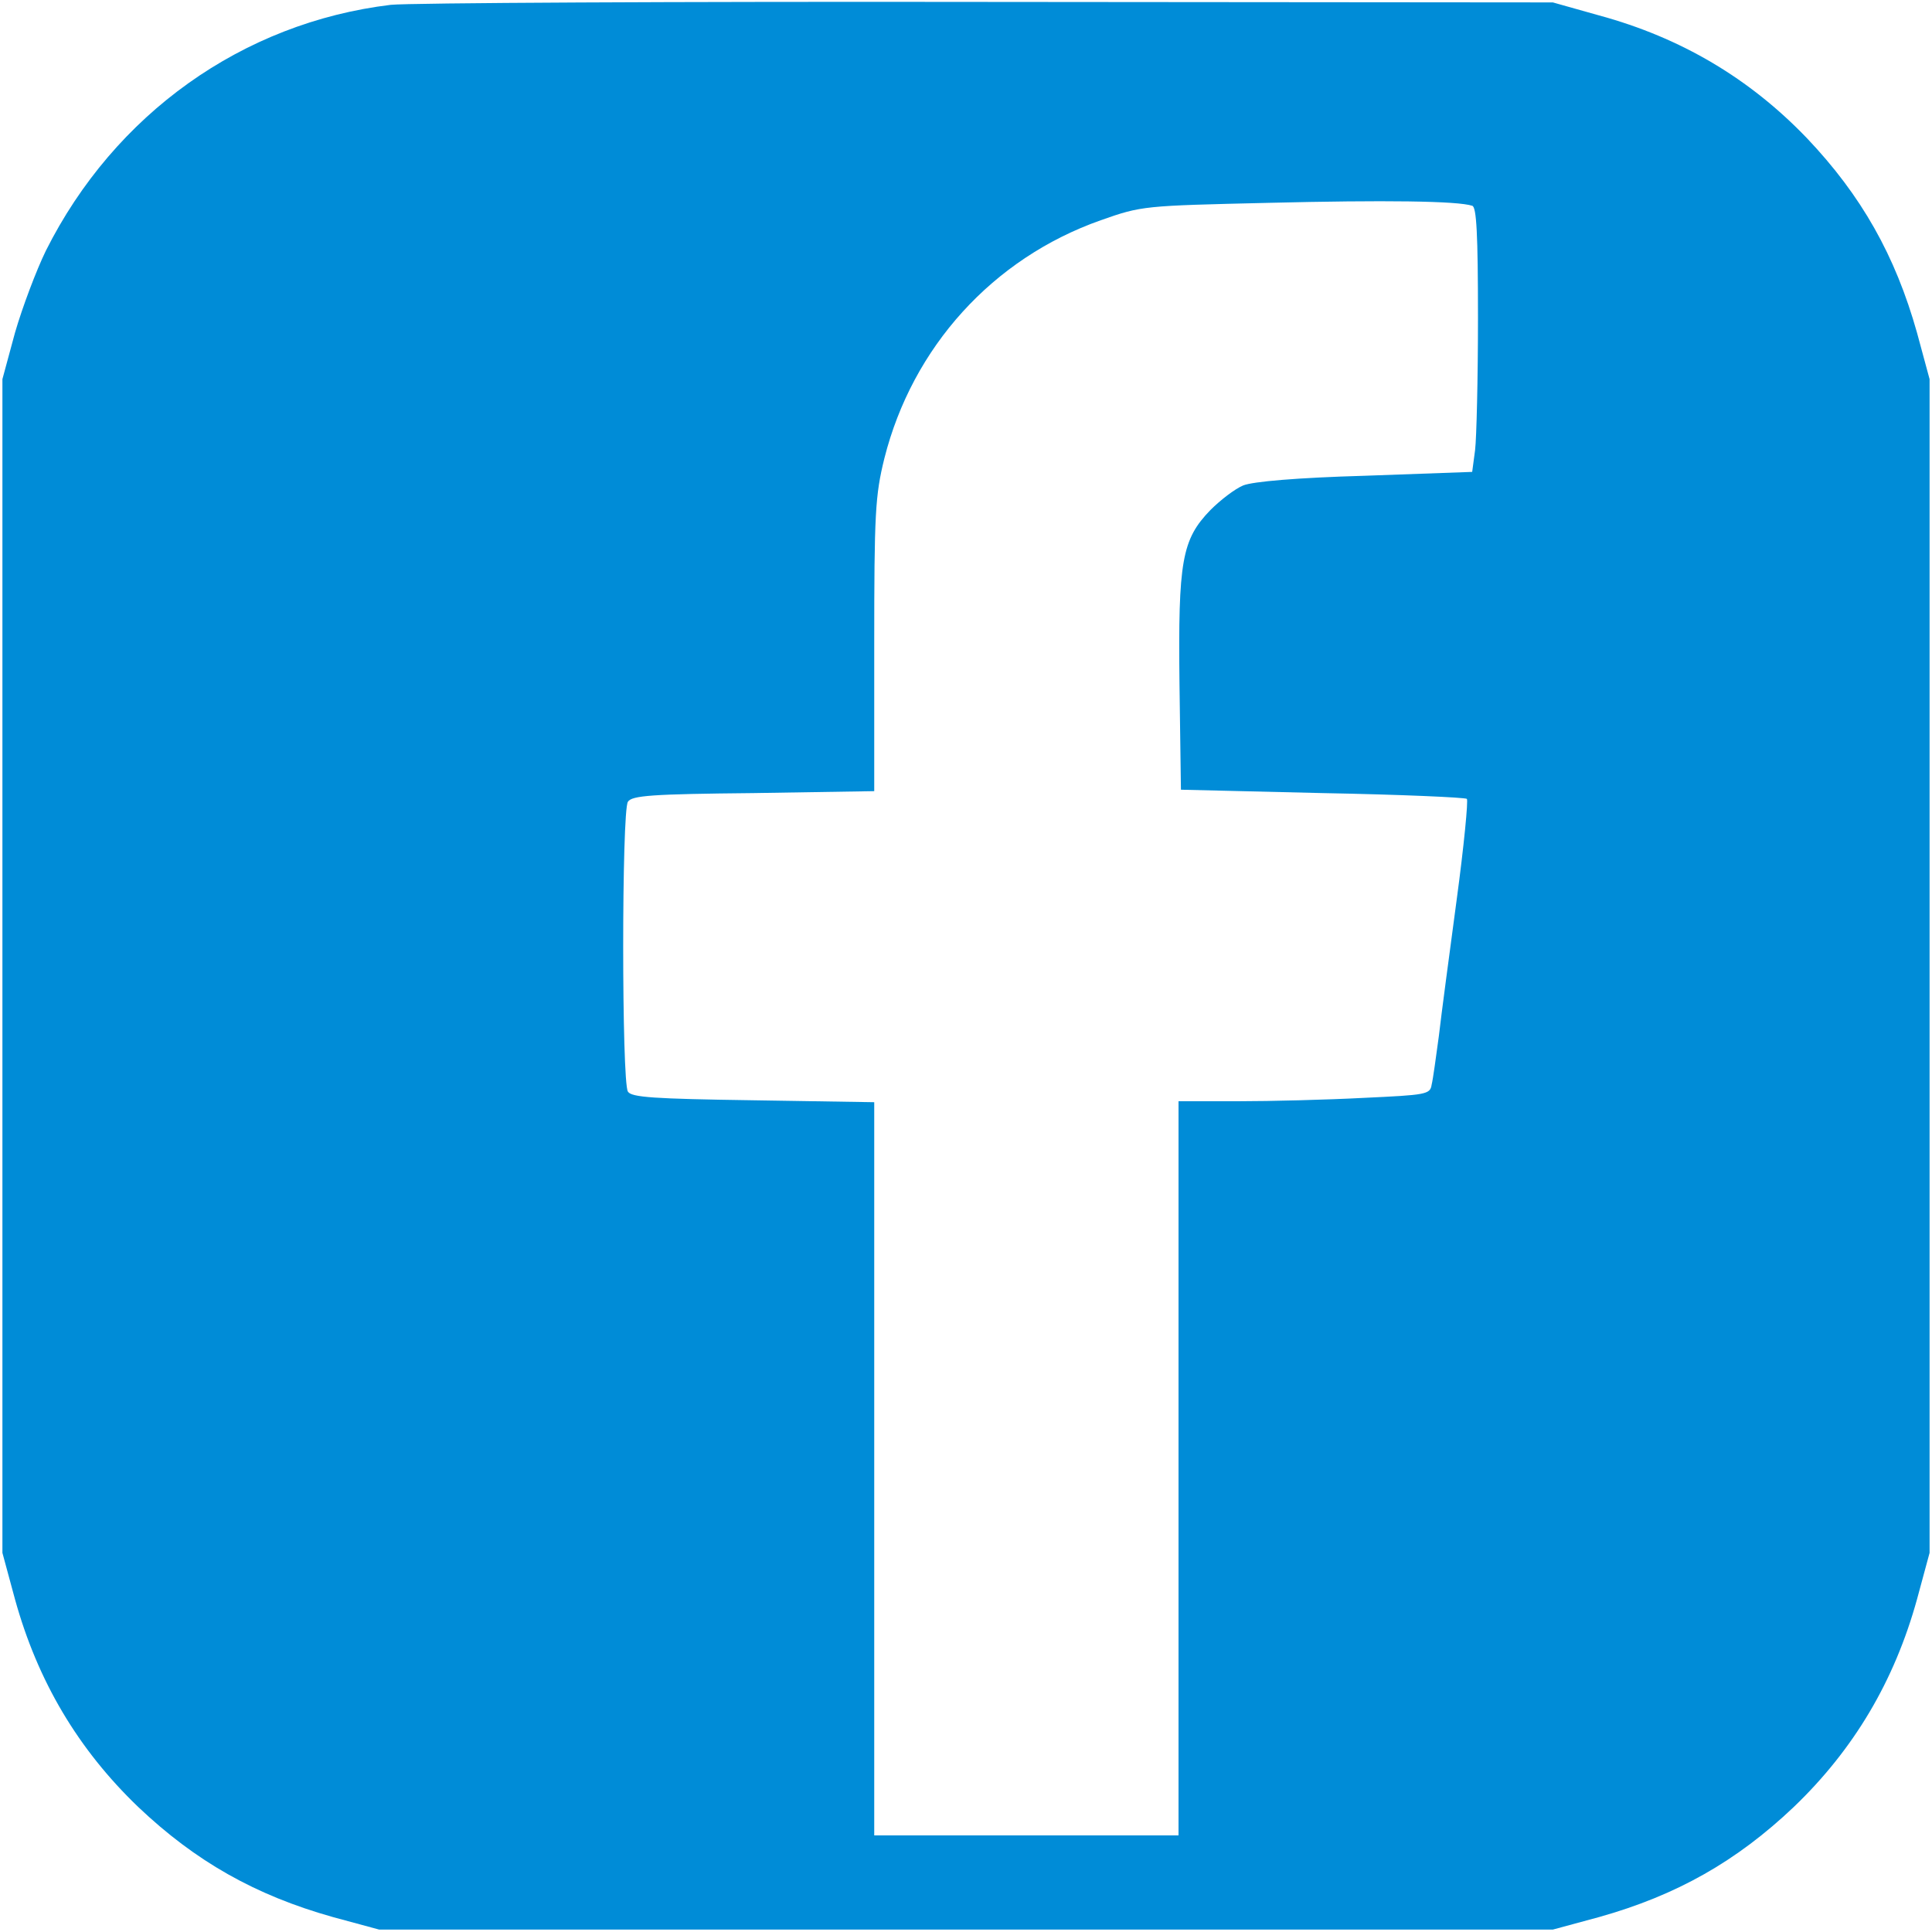 <?xml version="1.0" standalone="no"?>
<!DOCTYPE svg PUBLIC "-//W3C//DTD SVG 20010904//EN"
 "http://www.w3.org/TR/2001/REC-SVG-20010904/DTD/svg10.dtd">
<svg version="1.0" xmlns="http://www.w3.org/2000/svg"
 width="400pt" height="400pt" viewBox="0 0 400 400"
 preserveAspectRatio="xMidYMid meet">

<g transform="translate(0,400) scale(0.1,-0.1)"
fill="#008cd7" stroke="none">
<path d="M809 3990 c-307 -37 -572 -226 -714 -509 -20 -41 -49 -118 -64 -170
l-26 -96 0 -1215 0 -1215 26 -96 c47 -170 131 -311 255 -430 119 -113 243
-183 403 -228 l96 -26 1215 0 1215 0 96 26 c160 45 284 115 403 228 124 119
208 260 255 430 l26 96 0 1215 0 1215 -26 96 c-45 160 -115 284 -228 403 -119
124 -261 208 -430 254 l-96 27 -1170 1 c-643 1 -1200 -2 -1236 -6z m2239 -416
c9 -2 12 -58 12 -232 0 -126 -3 -249 -6 -274 l-6 -45 -222 -8 c-141 -4 -232
-12 -252 -20 -17 -7 -47 -30 -68 -51 -59 -61 -67 -105 -64 -360 l3 -219 293
-7 c162 -3 296 -9 299 -12 3 -3 -6 -97 -21 -208 -15 -112 -32 -239 -37 -283
-6 -44 -12 -89 -15 -101 -3 -20 -12 -21 -140 -27 -76 -4 -193 -7 -261 -7
l-123 0 0 -760 0 -760 -315 0 -315 0 0 759 0 759 -251 4 c-205 3 -252 6 -259
18 -13 20 -13 581 0 600 8 13 50 16 260 18 l250 4 0 302 c0 274 2 310 21 387
58 230 224 414 448 493 85 30 89 30 346 36 242 6 393 4 423 -6z"/>
</g>
</svg>
